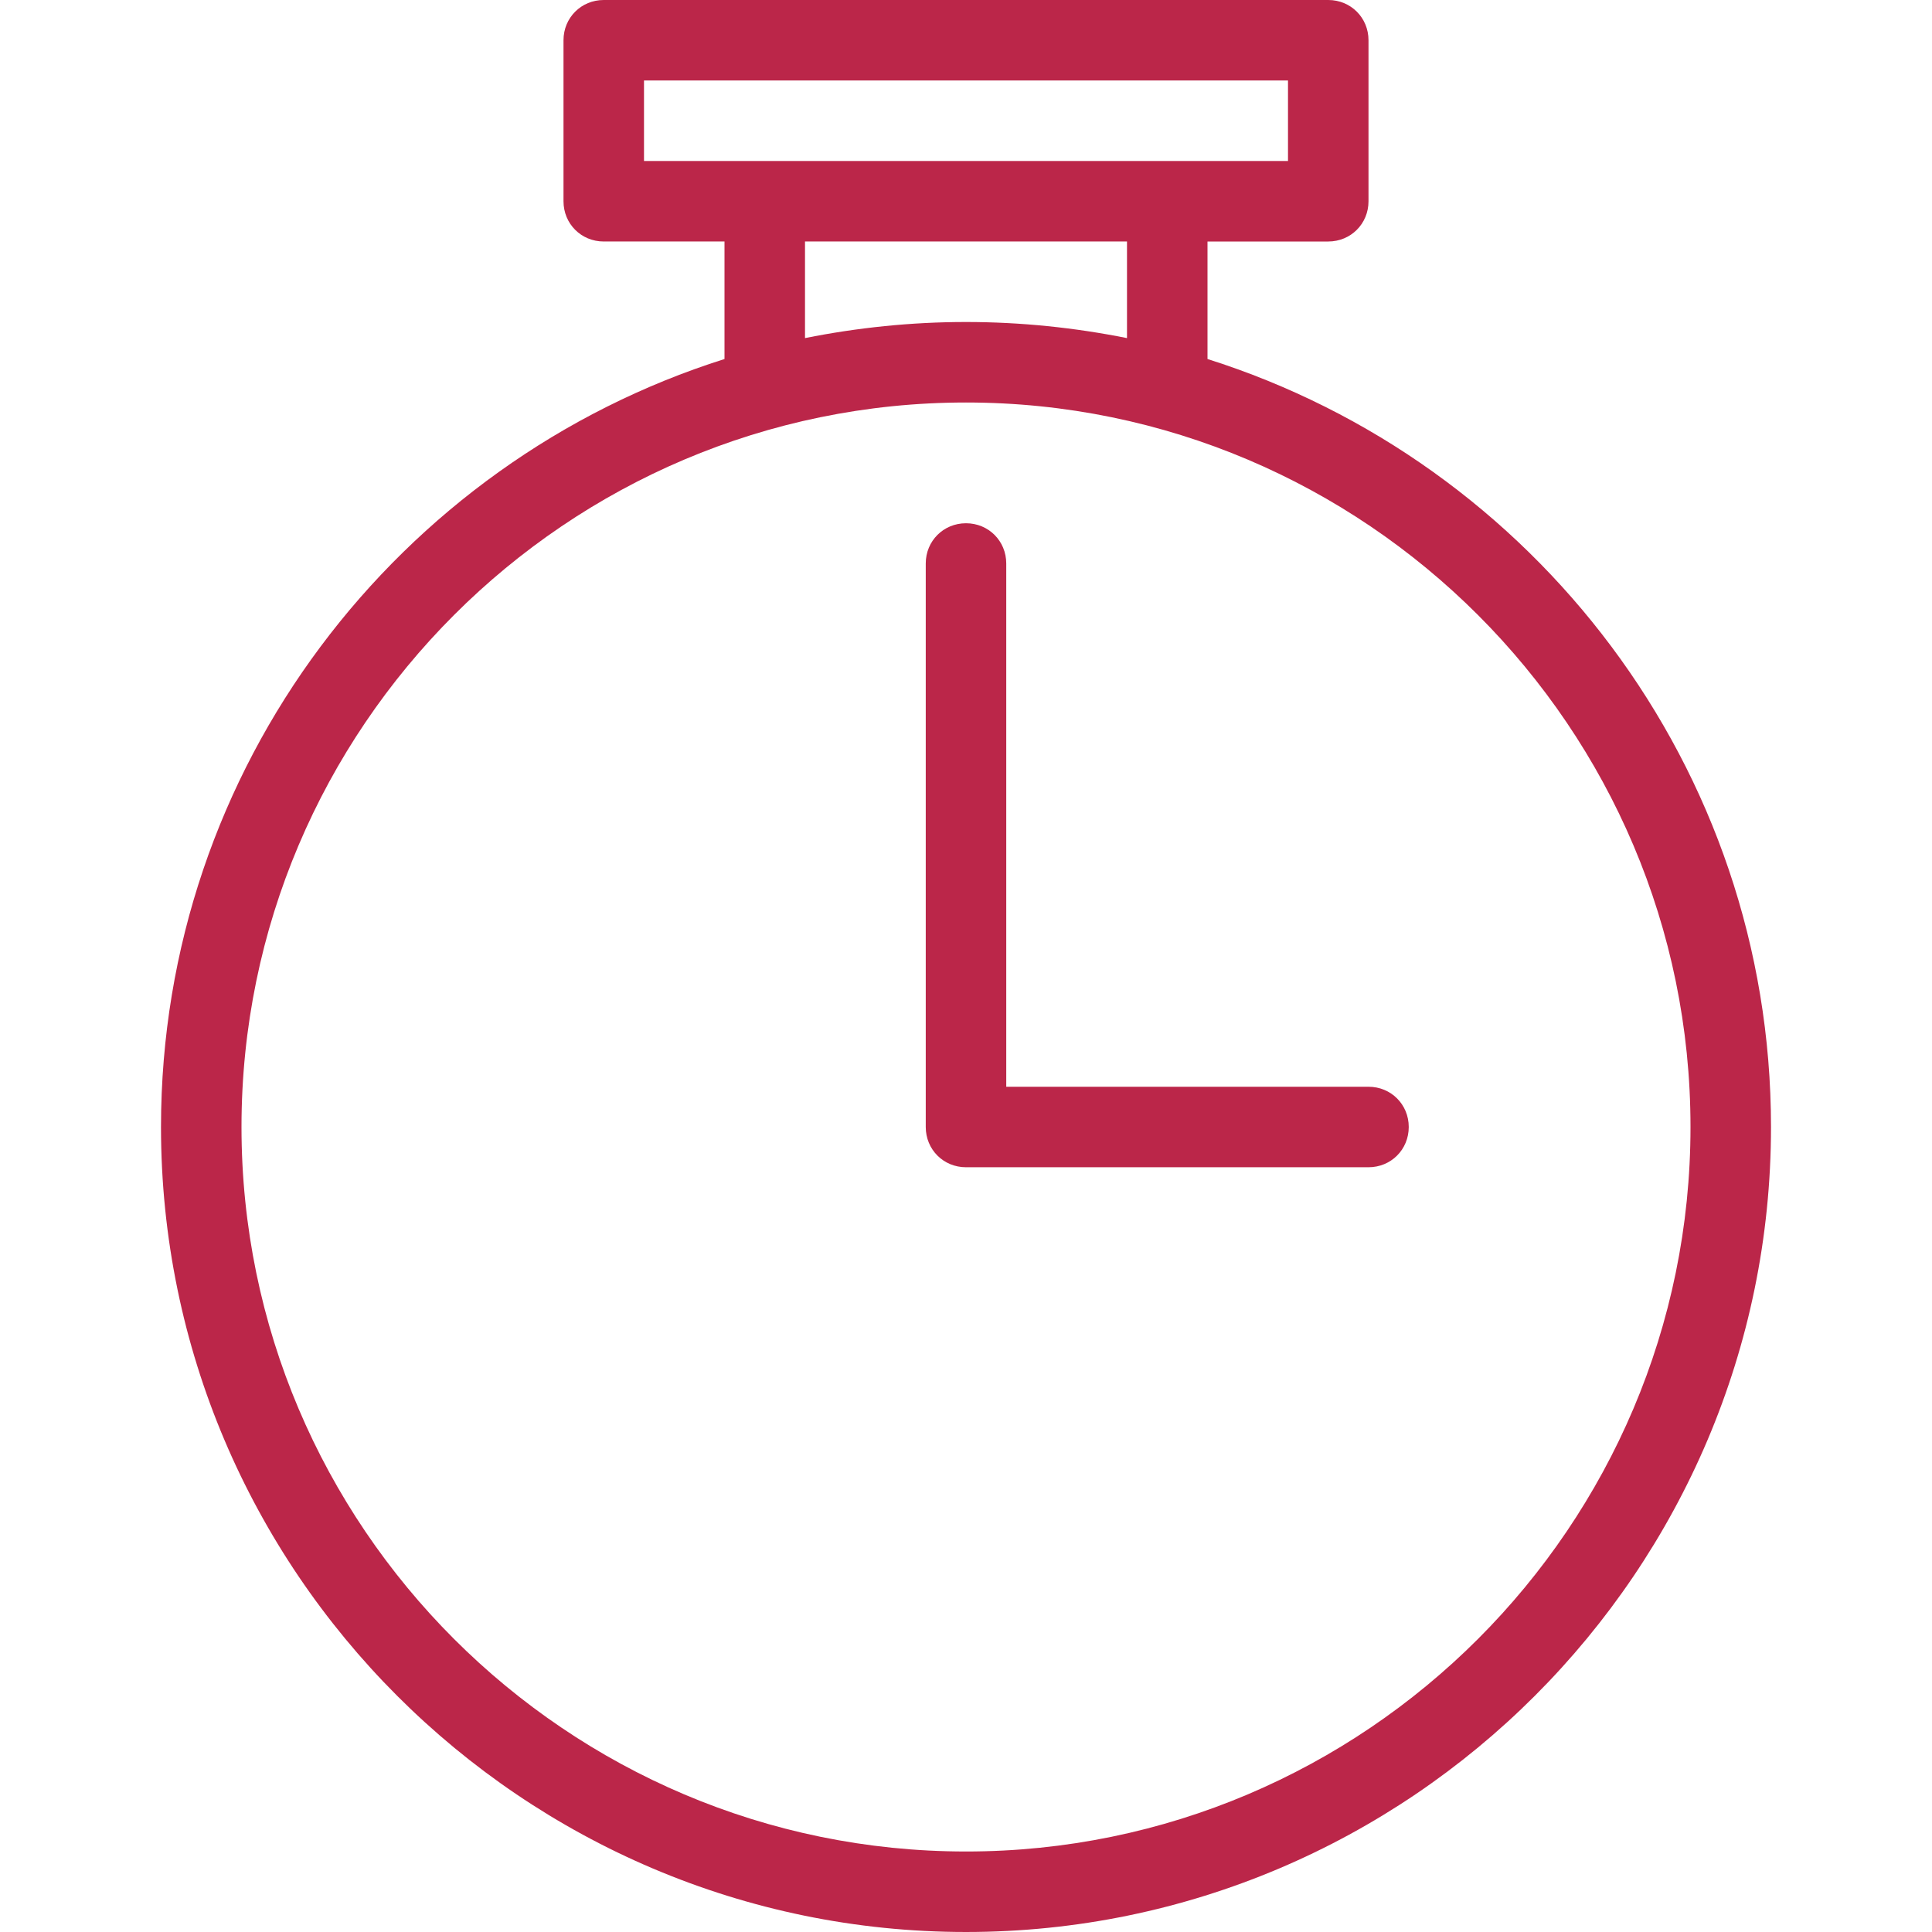 <?xml version="1.0" encoding="UTF-8"?>
<svg id="export" xmlns="http://www.w3.org/2000/svg" width="24" height="24" viewBox="0 0 24 24">
  <defs>
    <style>
      .cls-1 {
        fill: #bb2649;
      }
    </style>
  </defs>
  <g id="recent-time">
    <path class="cls-1" d="m17,13.5h-4.5v-6.5c0-.28-.22-.5-.5-.5s-.5.22-.5.5v7c0,.28.22.5.5.5h5c.28,0,.5-.22.5-.5s-.22-.5-.5-.5Z"/>
    <path class="cls-1" d="m15,4.46v-1.46h1.5c.28,0,.5-.22.5-.5V.5c0-.28-.22-.5-.5-.5H7.5c-.28,0-.5.22-.5.5v2c0,.28.22.5.5.5h1.5v1.46c-4.05,1.28-7,5.07-7,9.54,0,5.51,4.49,10,10,10s10-4.49,10-10c0-4.47-2.95-8.26-7-9.54Zm-7-3.46h8v1h-8v-1Zm2,2h4v1.2c-.65-.13-1.32-.2-2-.2s-1.35.07-2,.2v-1.2Zm2,20c-4.96,0-9-4.04-9-9S7.04,5,12,5s9,4.04,9,9-4.04,9-9,9Z"/>
  </g>
</svg>